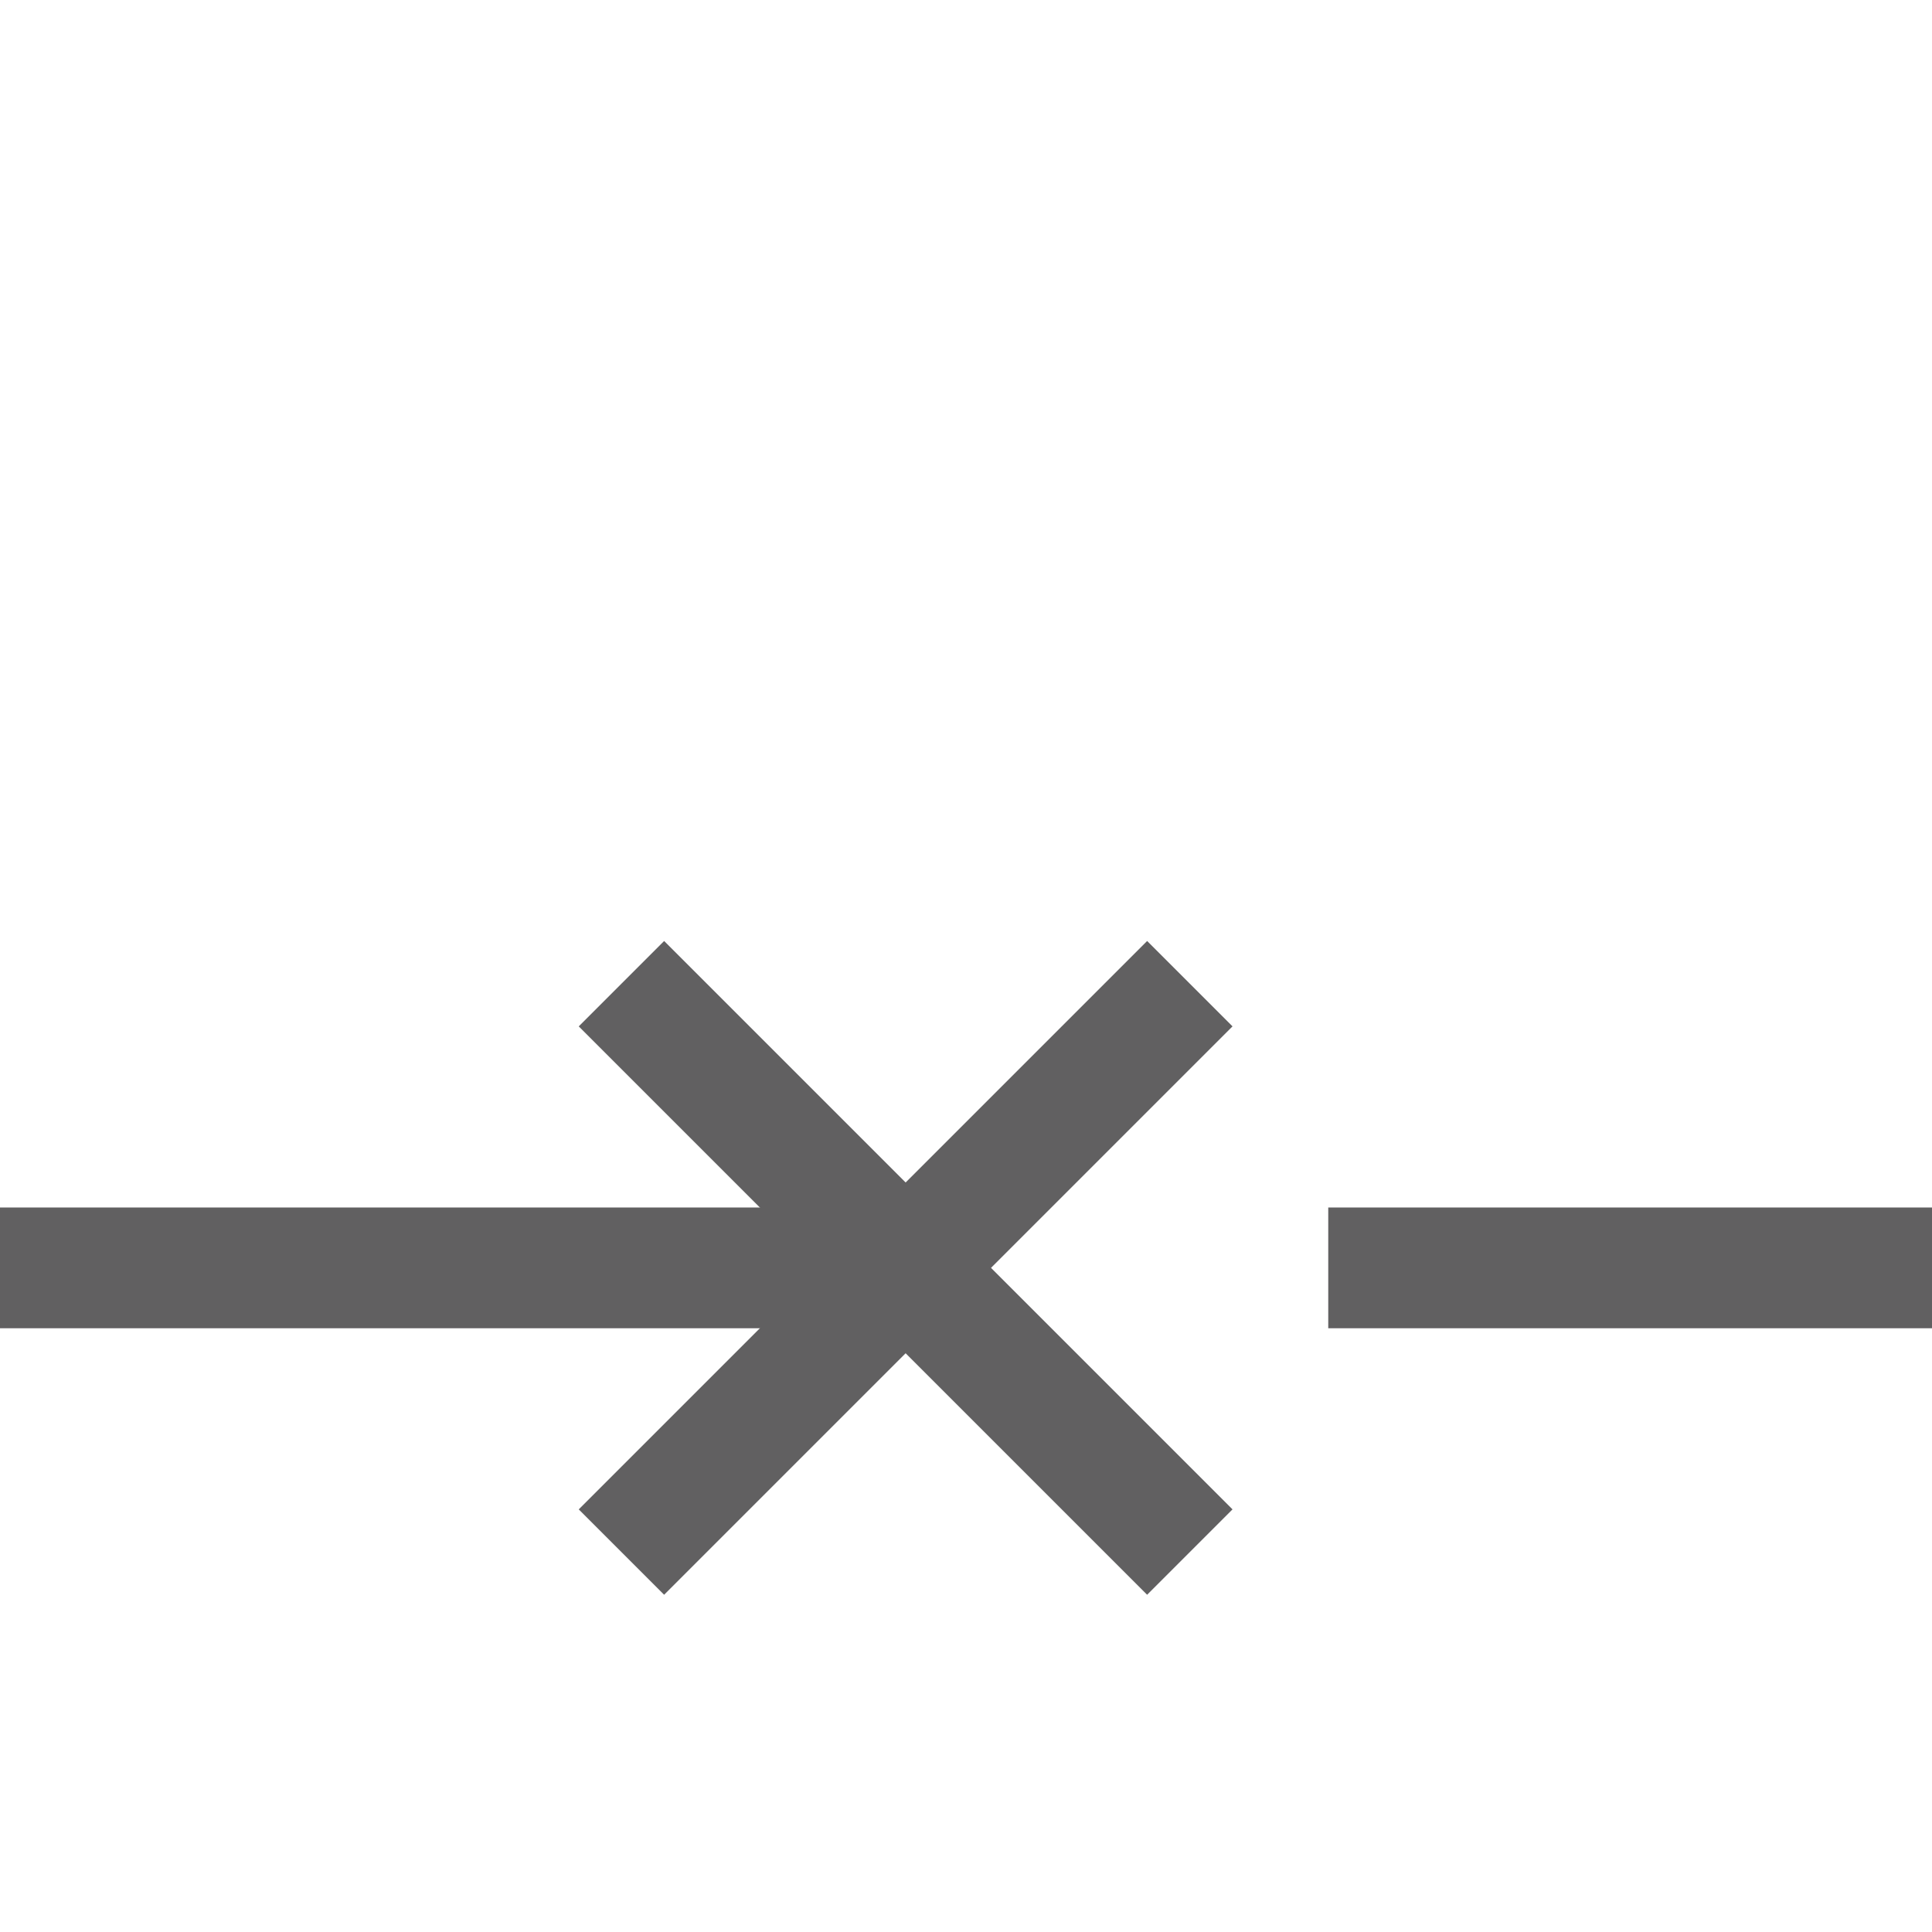 <svg width="16" height="16" viewBox="0 0 16 16" fill="none" xmlns="http://www.w3.org/2000/svg">
<path d="M16 10H11V11H16V10Z" fill="#616061"/>
<path d="M8 10H0V11H8V10Z" fill="#616061"/>
<path d="M9.5 8.5L5.5 12.5" stroke="#616061" stroke-linecap="square"/>
<path d="M9.5 12.5L5.5 8.5" stroke="#616061" stroke-linecap="square"/>
</svg>
